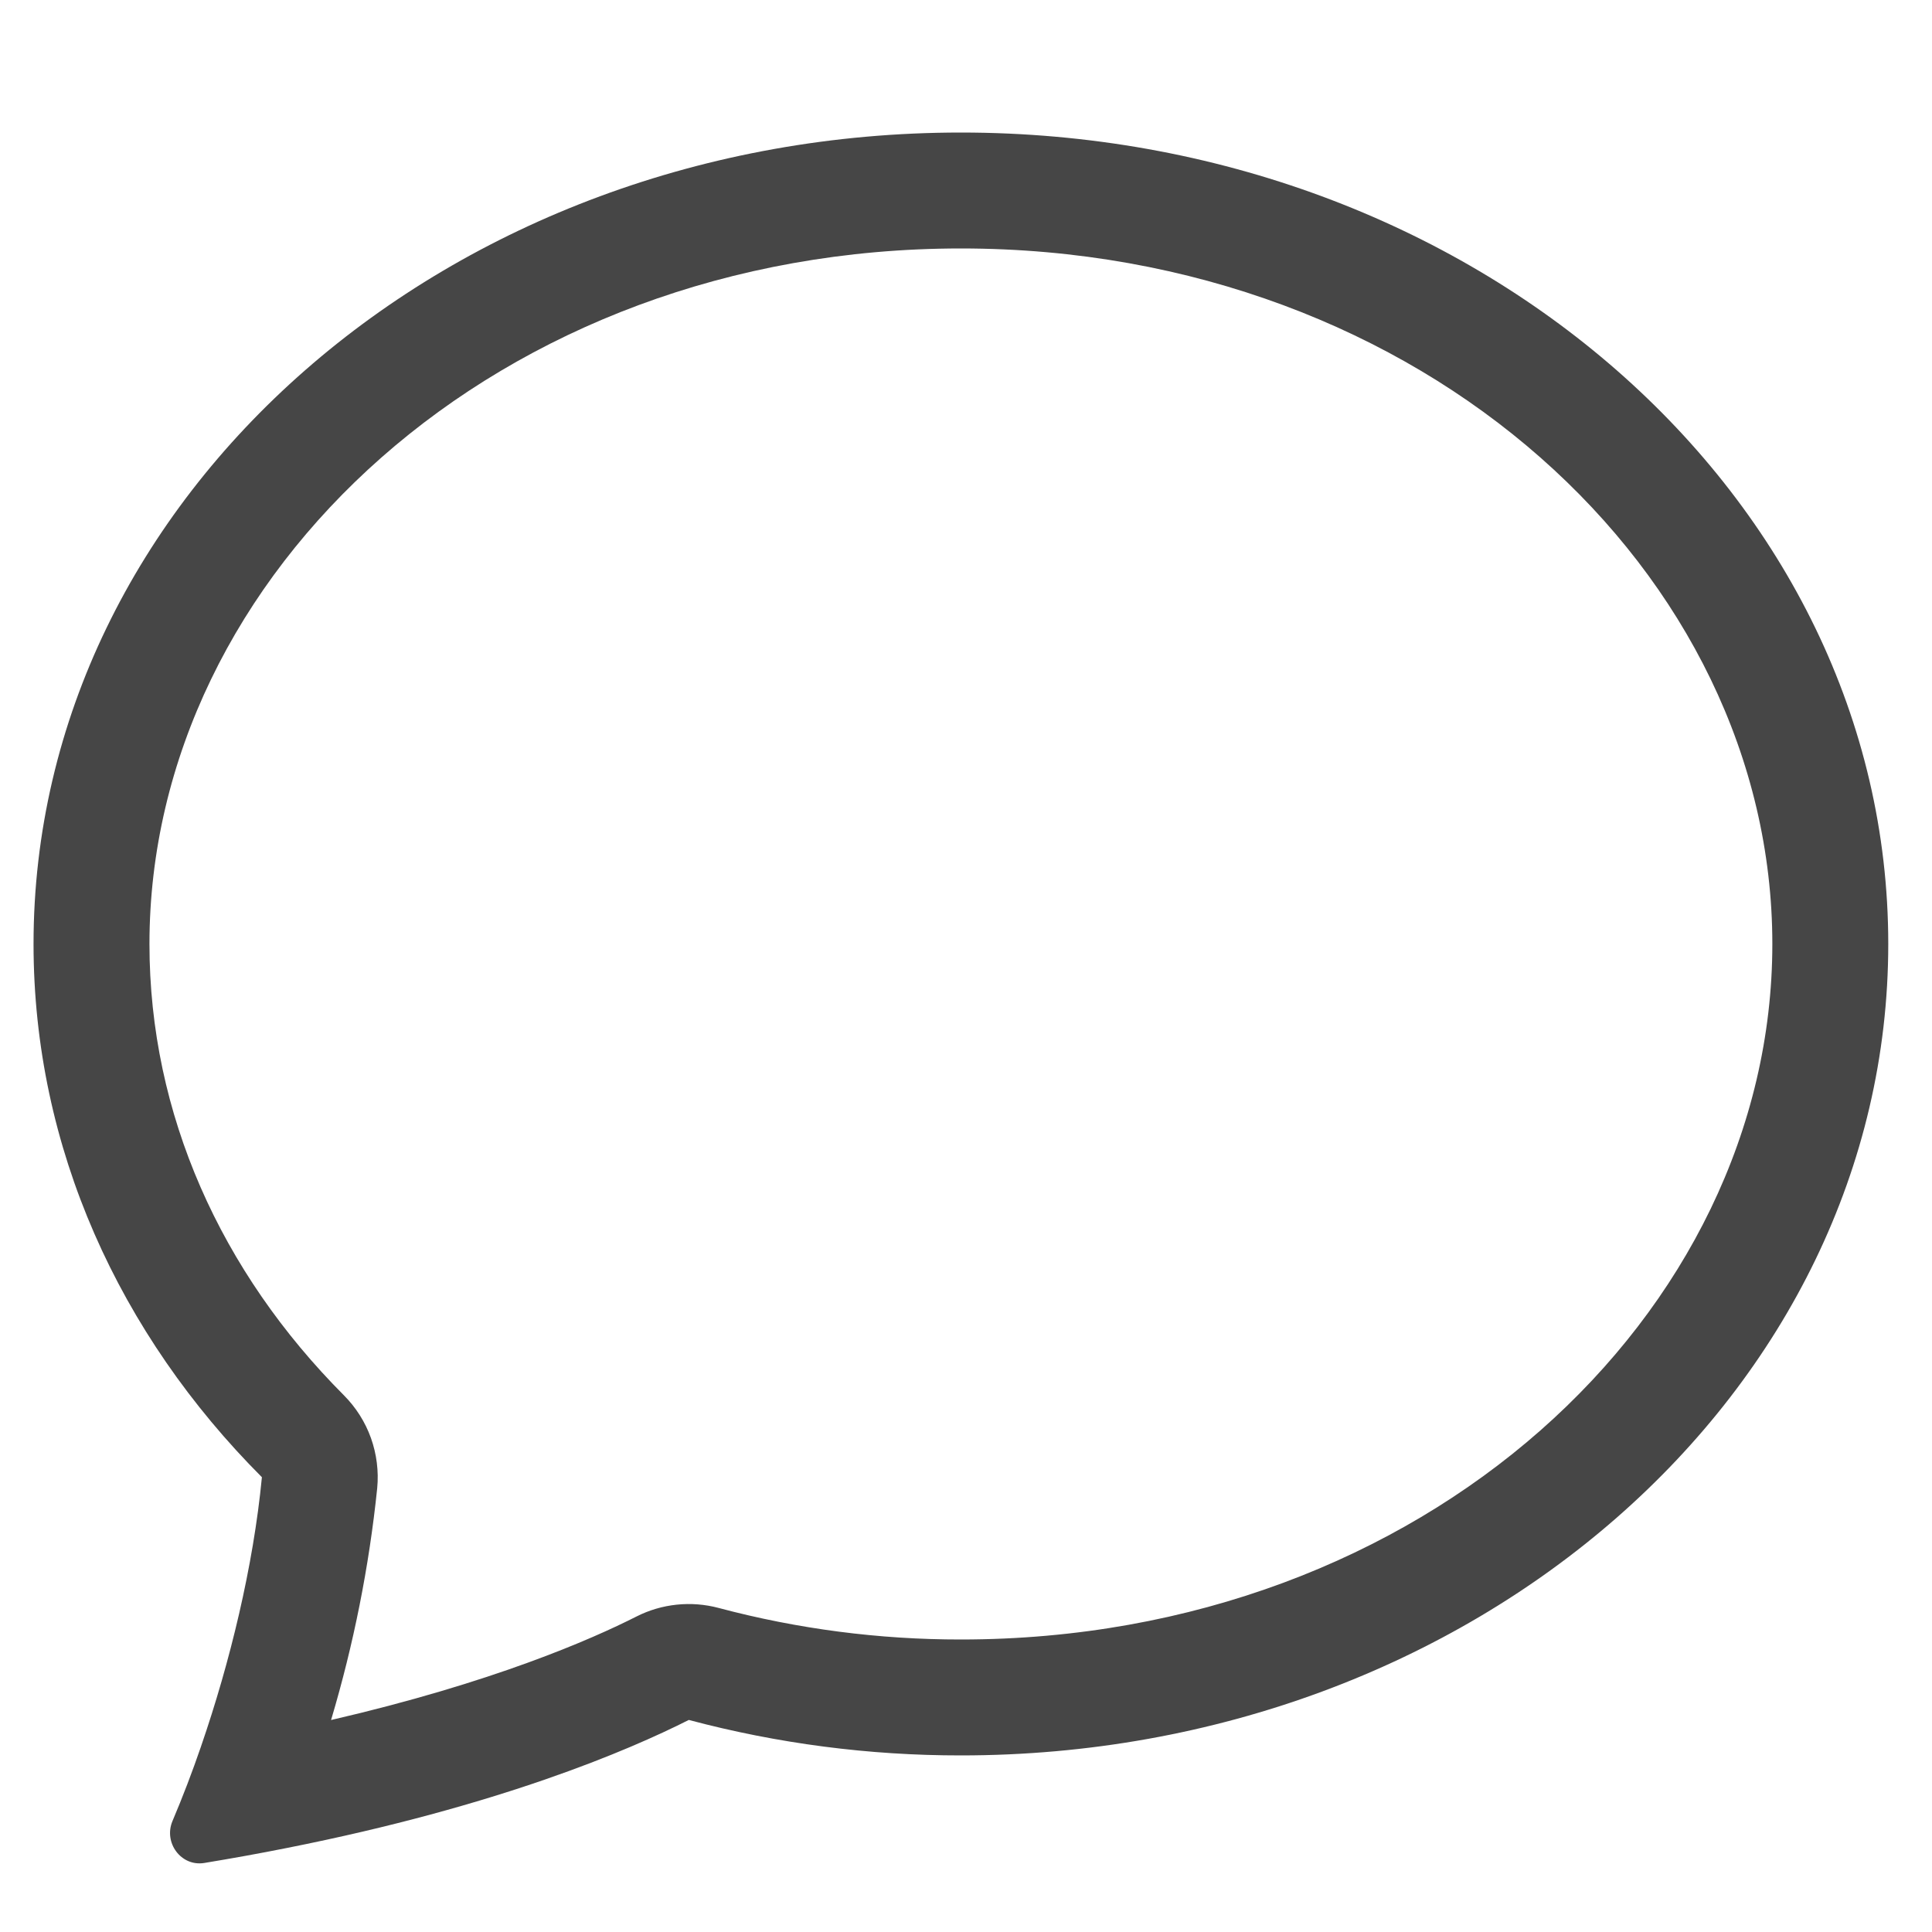<svg width="25" height="25" viewBox="0 0 25 25" fill="none" xmlns="http://www.w3.org/2000/svg">
<g clip-path="url(#clip0_398_2394)">
<path d="M4.451 18.056C4.606 18.212 4.726 18.401 4.8 18.608C4.874 18.816 4.902 19.038 4.881 19.257C4.776 20.274 4.576 21.278 4.284 22.257C6.377 21.773 7.655 21.212 8.235 20.918C8.564 20.751 8.944 20.712 9.3 20.807C10.322 21.079 11.376 21.216 12.434 21.215C18.428 21.215 22.934 17.004 22.934 12.215C22.934 7.427 18.428 3.215 12.434 3.215C6.44 3.215 1.934 7.427 1.934 12.215C1.934 14.417 2.859 16.46 4.451 18.056ZM3.711 23.913C3.356 23.984 2.999 24.048 2.642 24.107C2.342 24.155 2.114 23.843 2.232 23.564C2.365 23.25 2.487 22.931 2.598 22.608L2.603 22.593C2.975 21.513 3.278 20.271 3.389 19.115C1.548 17.27 0.434 14.855 0.434 12.215C0.434 6.416 5.807 1.715 12.434 1.715C19.061 1.715 24.434 6.416 24.434 12.215C24.434 18.014 19.061 22.715 12.434 22.715C11.245 22.716 10.062 22.562 8.913 22.256C8.133 22.65 6.455 23.369 3.711 23.913Z" fill="#464646"/>
</g>
<defs>
<clipPath id="clip0_398_2394">
<rect width="24" height="24" fill="white" transform="translate(0.434 0.215)"/>
</clipPath>
</defs>
</svg>
